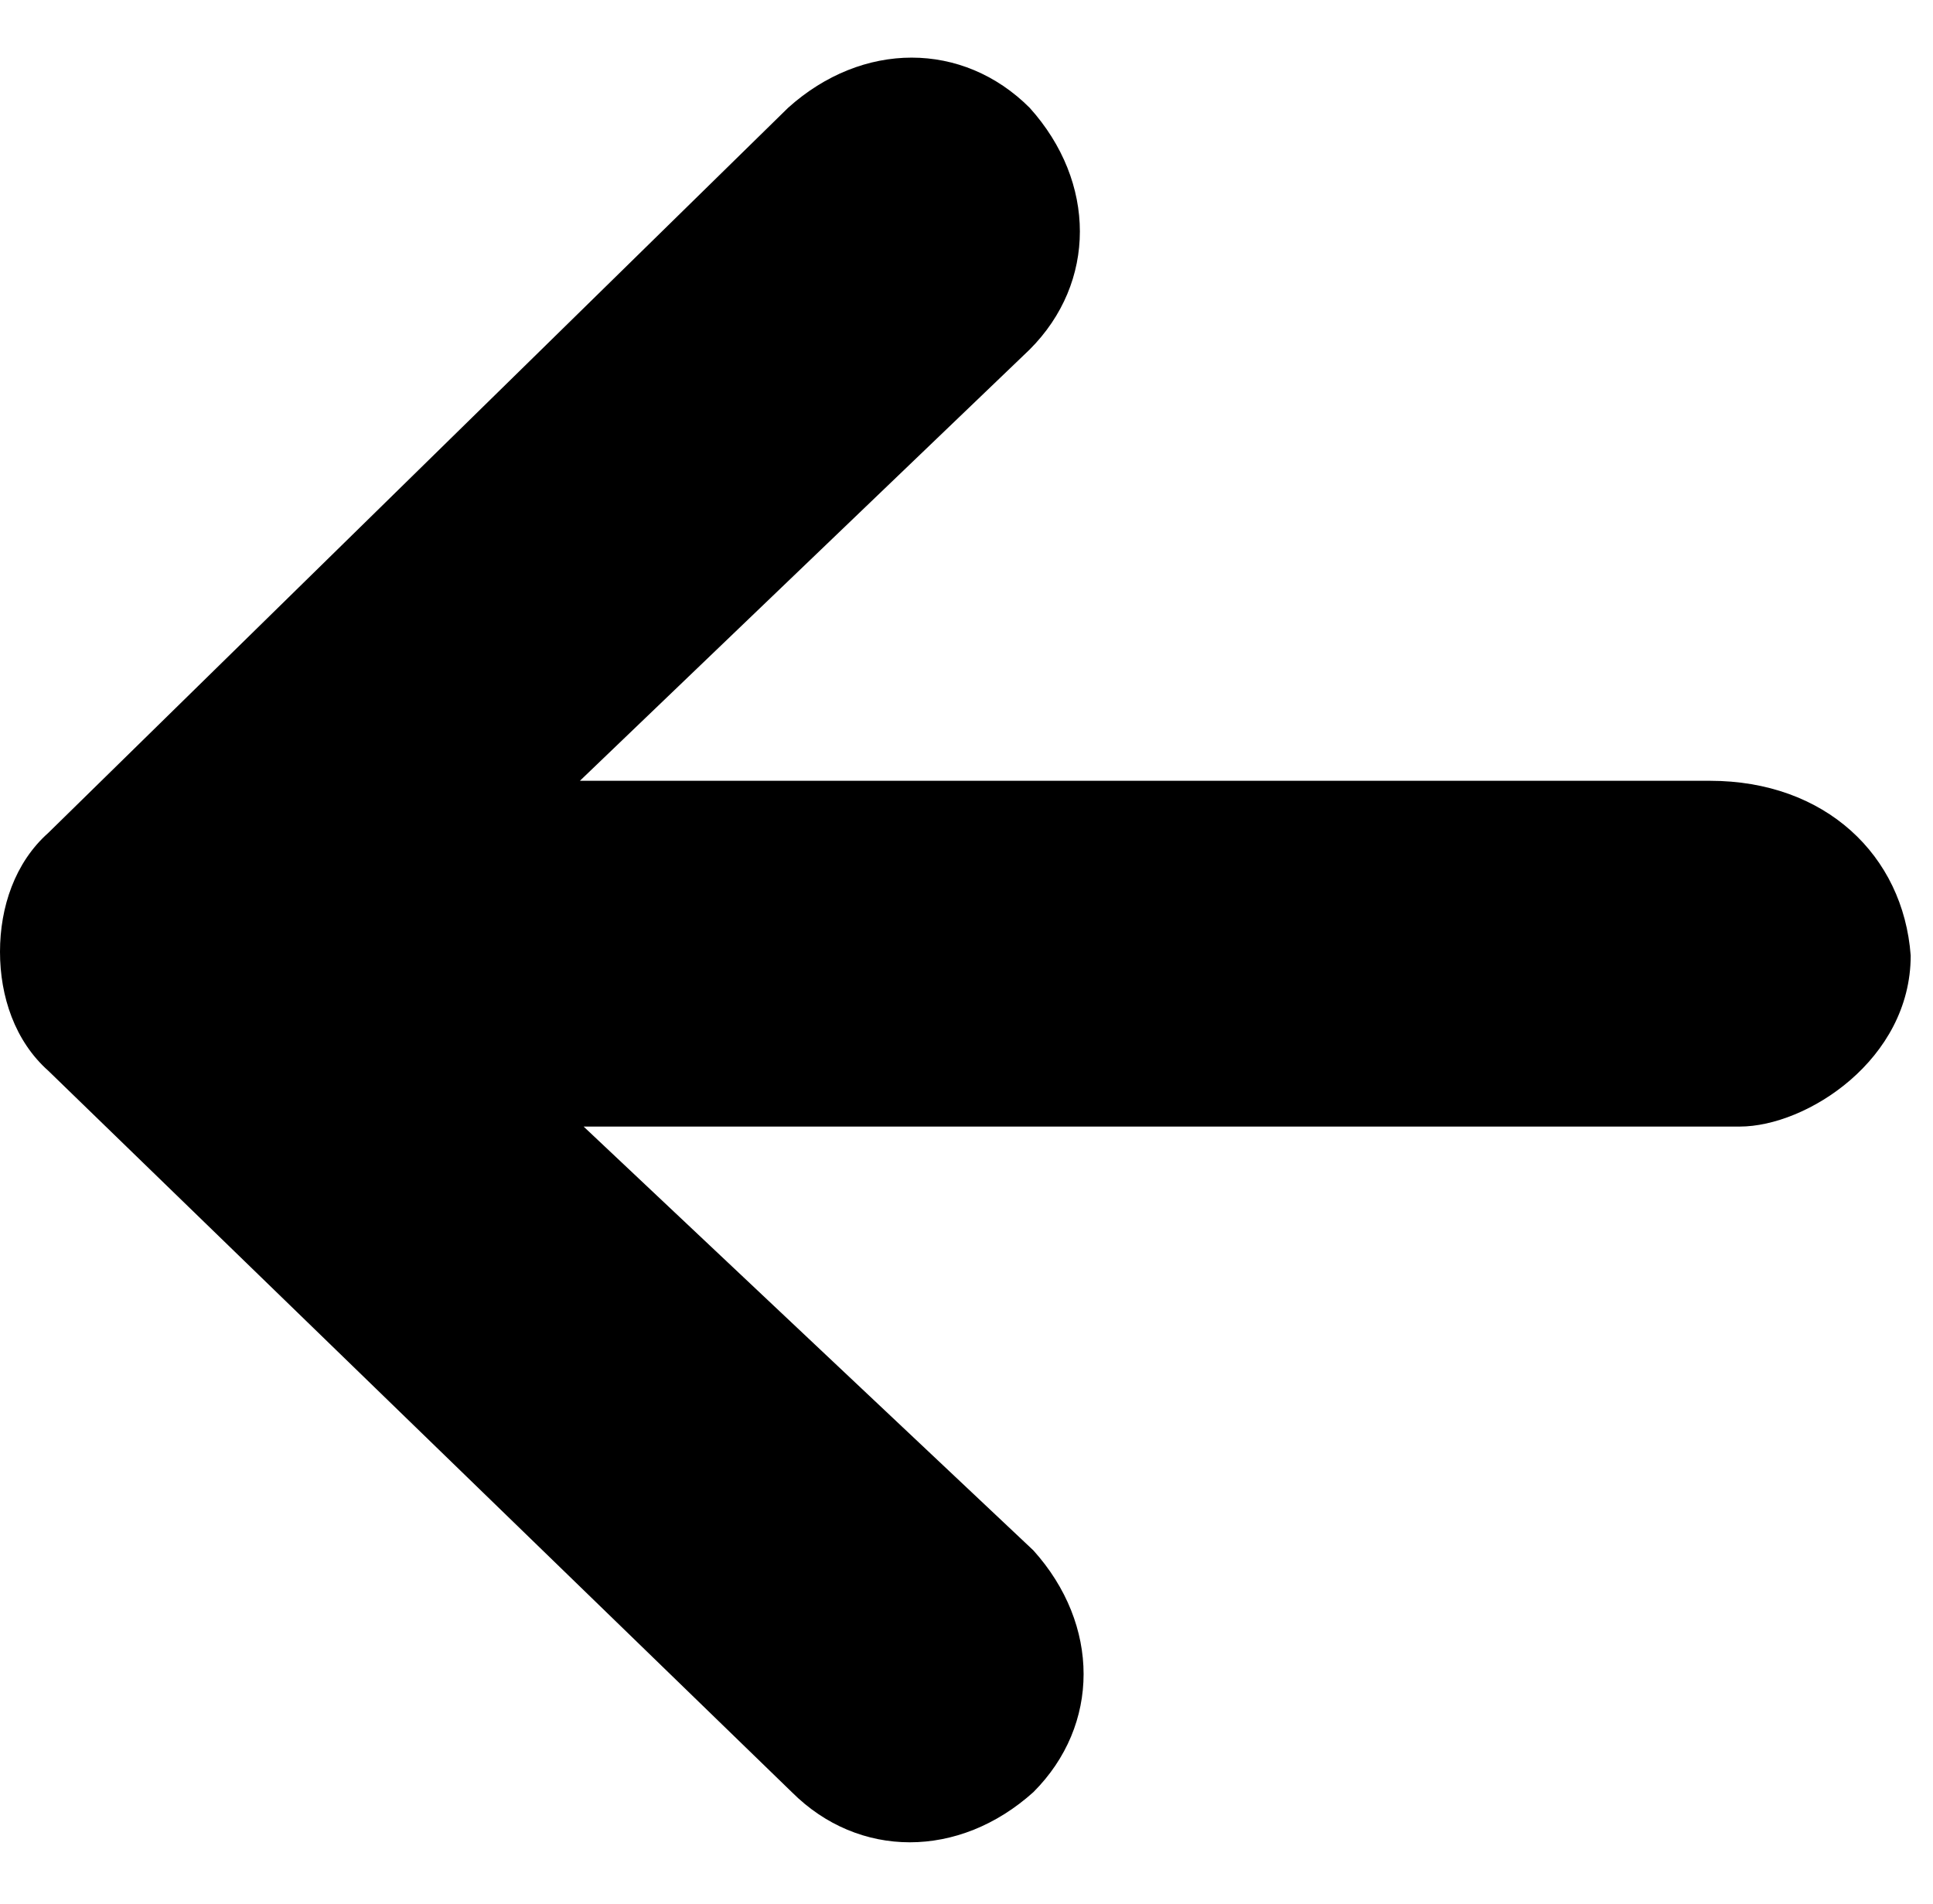 <?xml version="1.0" encoding="utf-8"?>
<!-- Copyright (c) 2023 Ramon van der Winkel. All rights reserved. Licensed on BSD-3-Cause-Clear. -->
<svg xmlns="http://www.w3.org/2000/svg" viewBox="0 0 520 512">
<path d="M460,210H156L277,94c18-18,18-45,0-65c-18-18-45-18-65,0L13,224C4,232,0,244,0,256c0,12,4,24,13,32l200,194c18,18,45,18,65,0c18-18,18-45,0-65l-121-114h311c18,0,46-18,46-46C512,230,491,210,460,210z"/>
</svg>
